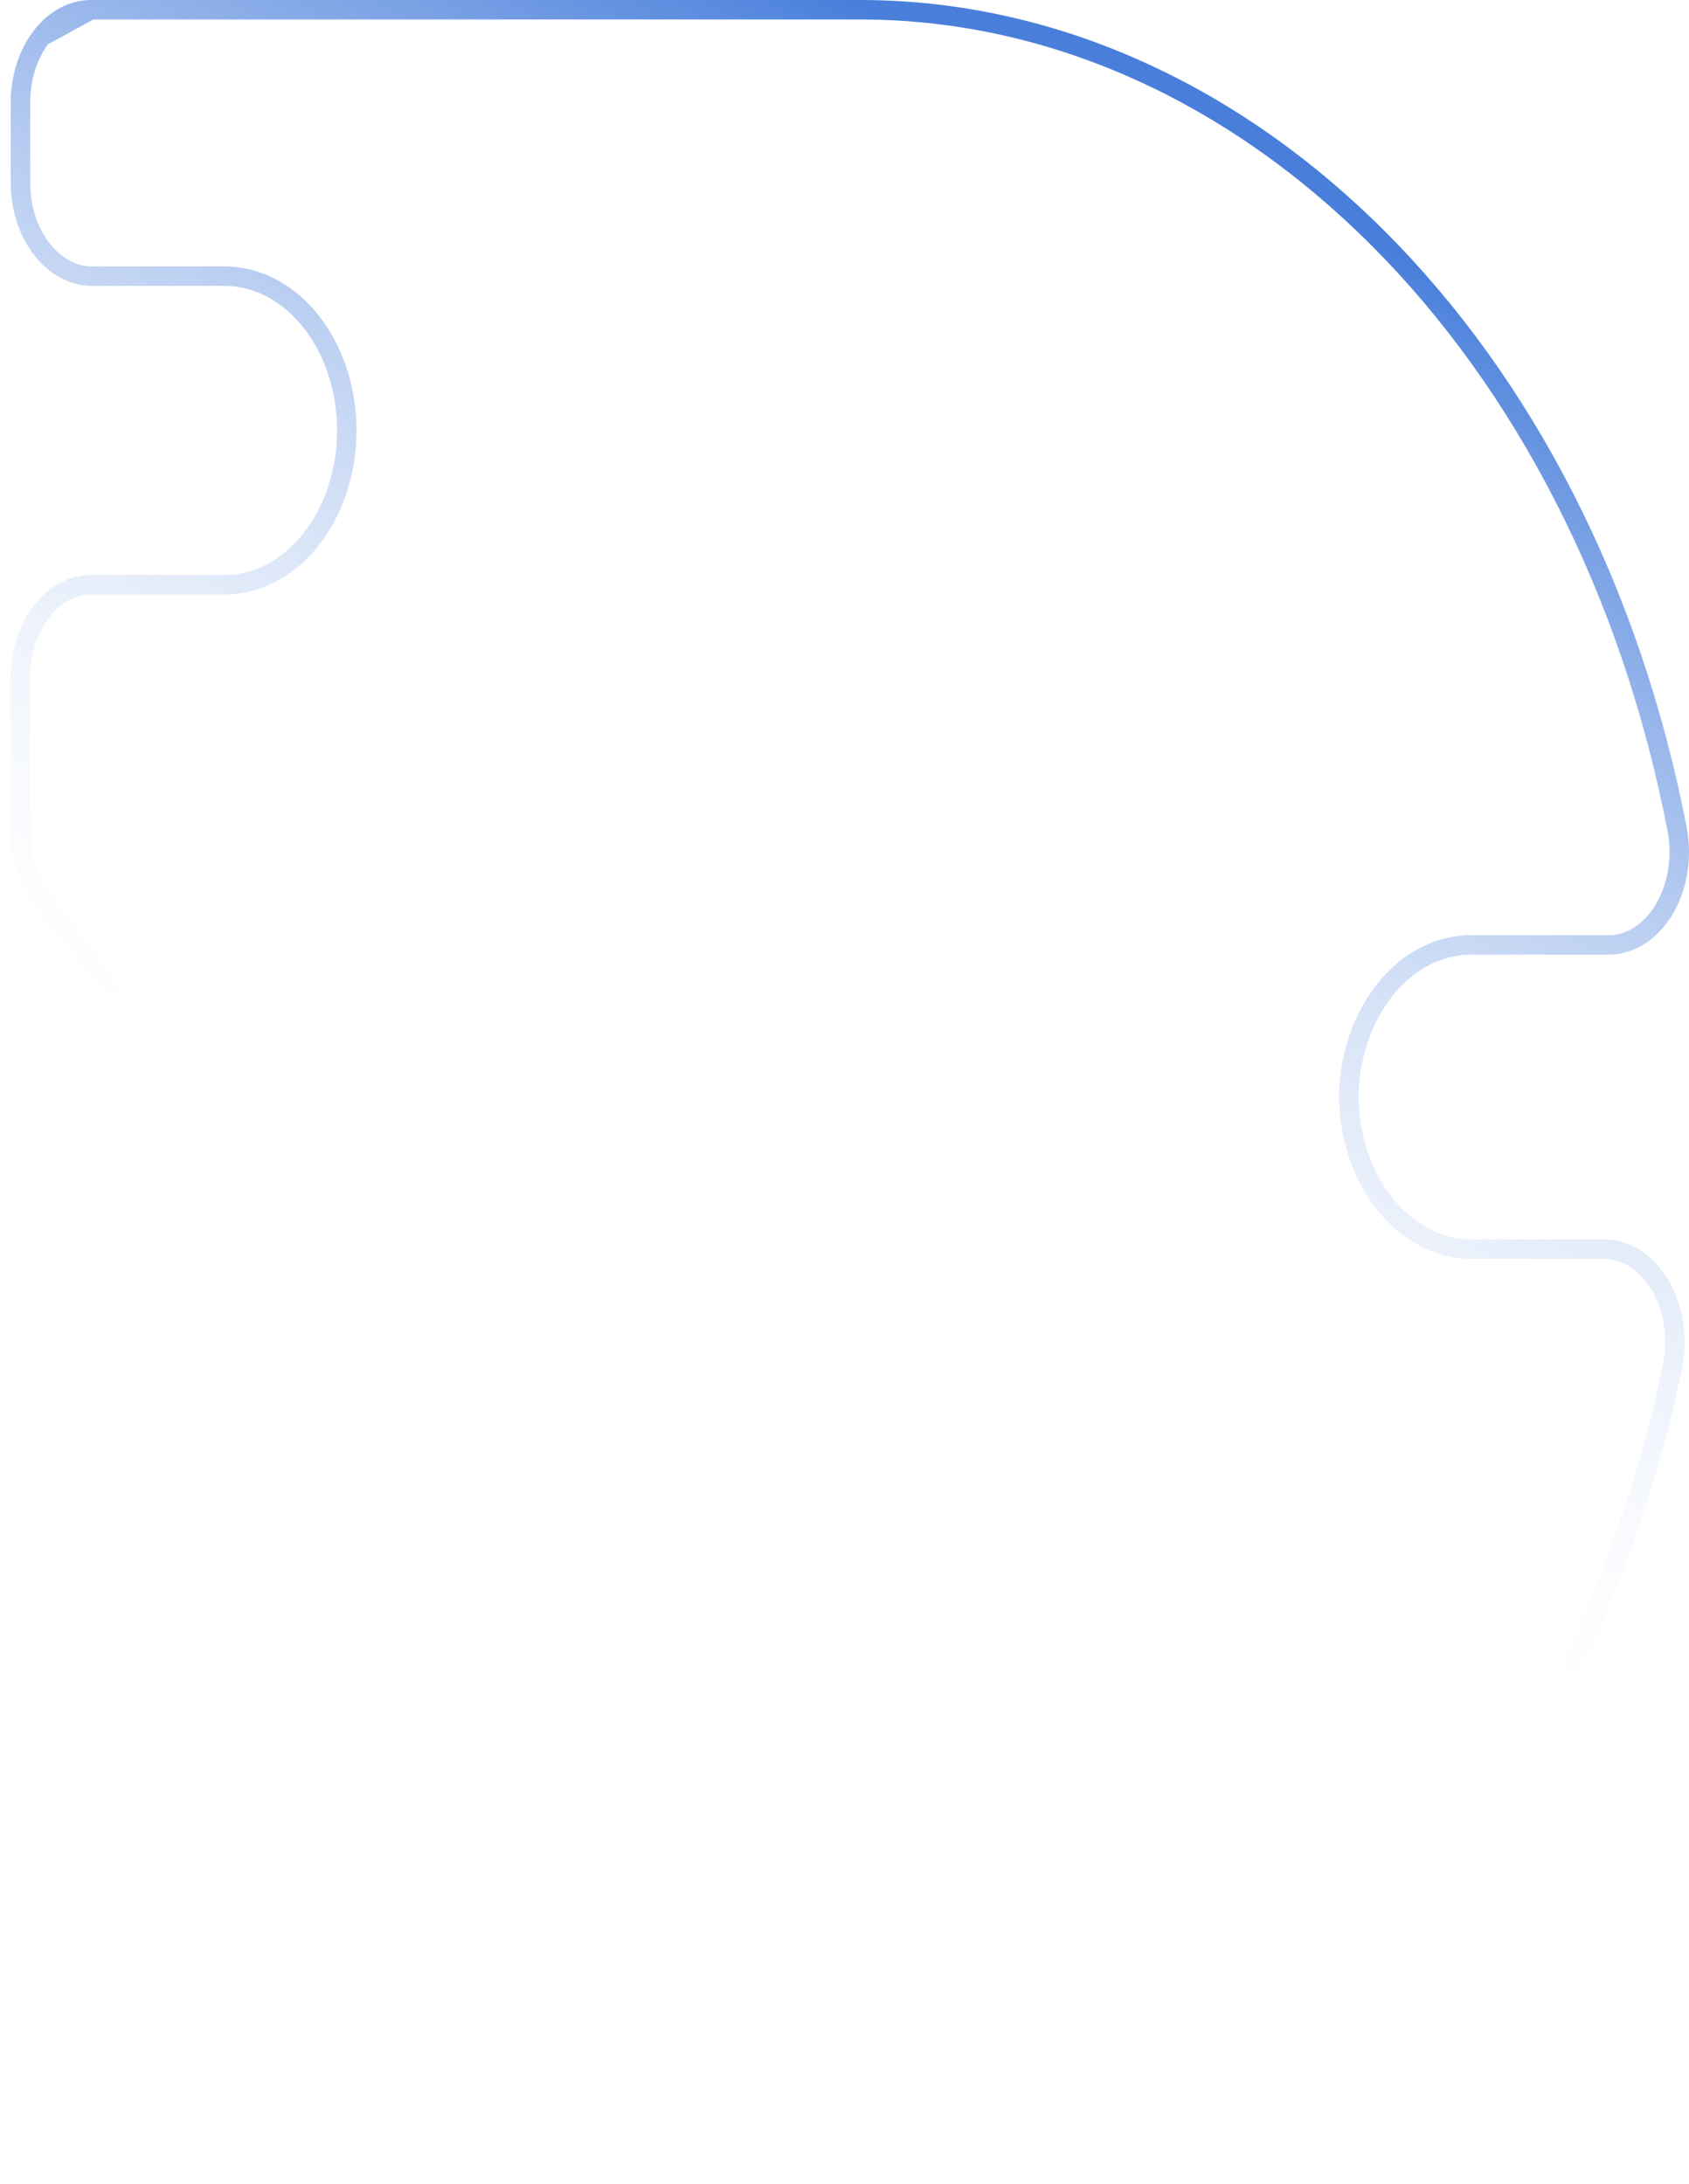 <?xml version="1.0" encoding="UTF-8"?>
<svg id="Layer_2" data-name="Layer 2" xmlns="http://www.w3.org/2000/svg" xmlns:xlink="http://www.w3.org/1999/xlink" viewBox="0 0 433.74 560.73">
  <defs>
    <style>
      .cls-1 {
        fill: none;
        stroke: url(#linear-gradient);
        stroke-width: 5px;
      }
    </style>
    <linearGradient id="linear-gradient" x1="382.62" y1="412.42" x2="240.31" y2="105.1" gradientTransform="translate(-90.5 446.62) scale(1 -1)" gradientUnits="userSpaceOnUse">
      <stop offset="0" stop-color="#497fdb"/>
      <stop offset="1" stop-color="#fff" stop-opacity="0"/>
    </linearGradient>
  </defs>
  <g id="Layer_1-2" data-name="Layer 1">
    <path class="cls-1" d="M2.75,358.46v24.36c0,14.56,9.23,26.36,20.62,26.36H57.52c16.04,0,29.04,16.62,29.04,37.12s-13.01,37.12-29.04,37.12H23.37c-11.39,0-20.62,11.8-20.62,26.35v22.1c0,14.55,9.23,26.35,20.62,26.35M2.75,358.46l2.5,.08s0-.03,0-.04m-2.5-.04c.48-14.12,9.57-25.24,20.62-25.23l-20.62,25.23Zm2.5,.04v24.32c0,13.79,8.65,23.86,18.12,23.86H57.52c17.96,0,31.54,18.35,31.54,39.62s-13.59,39.62-31.54,39.62H23.37c-9.48,0-18.12,10.08-18.12,23.85v22.1c0,13.78,8.65,23.85,18.12,23.85h.03c20.39,.21,52.28,.26,84.52,.32,11.91,.02,23.87,.04,35.31,.07,21.2,.05,40.64,.13,54.73,.29,7.04,.08,12.76,.17,16.69,.3,1.96,.06,3.51,.13,4.57,.21,.52,.04,.99,.08,1.35,.14,.09,.02,.25,.04,.44,.09,97.68-.4,183.58-84.84,208.58-206.82,1.39-7.32,.05-14.99-3.54-20.79-3.58-5.78-8.86-8.86-14.17-8.82h-33.95c-8.6,0-16.67-4.36-22.51-11.83-5.83-7.45-9.04-17.46-9.04-27.79v-.06c.5-20.84,13.97-38.44,31.55-38.43M5.25,358.51c.47-13.32,8.94-22.78,18.12-22.77H58.38m-53.13,22.77l53.13-22.77m319.57-93.12h35.05c5.31,.04,10.59-3.04,14.17-8.82m0,0c3.58-5.79,4.93-13.48,3.53-20.8M58.38,335.74c6.23,.14,11.4-4.55,13.49-10.95,2.1-6.41,.97-13.86-3.06-18.88,0,0-.01-.01-.02-.02L10.71,230.83c-3.47-4.5-5.47-10.66-5.46-17.18h0v-39.67c0-6.49,2.03-12.64,5.5-17.09,3.48-4.44,8.04-6.76,12.62-6.76H57.52c17.95,0,31.54-18.34,31.54-39.61s-13.59-39.62-31.54-39.62H23.39c-9.53-.14-18.14-10.32-18.14-24.14V26.88c-.11-6.59,1.86-12.87,5.37-17.44M23.37,2.5c-4.64,0-9.27,2.39-12.76,6.94L23.37,2.5Zm0,0H221.17c98.89,.17,185.63,86.57,209.54,210.49"/>
  </g>
</svg>
